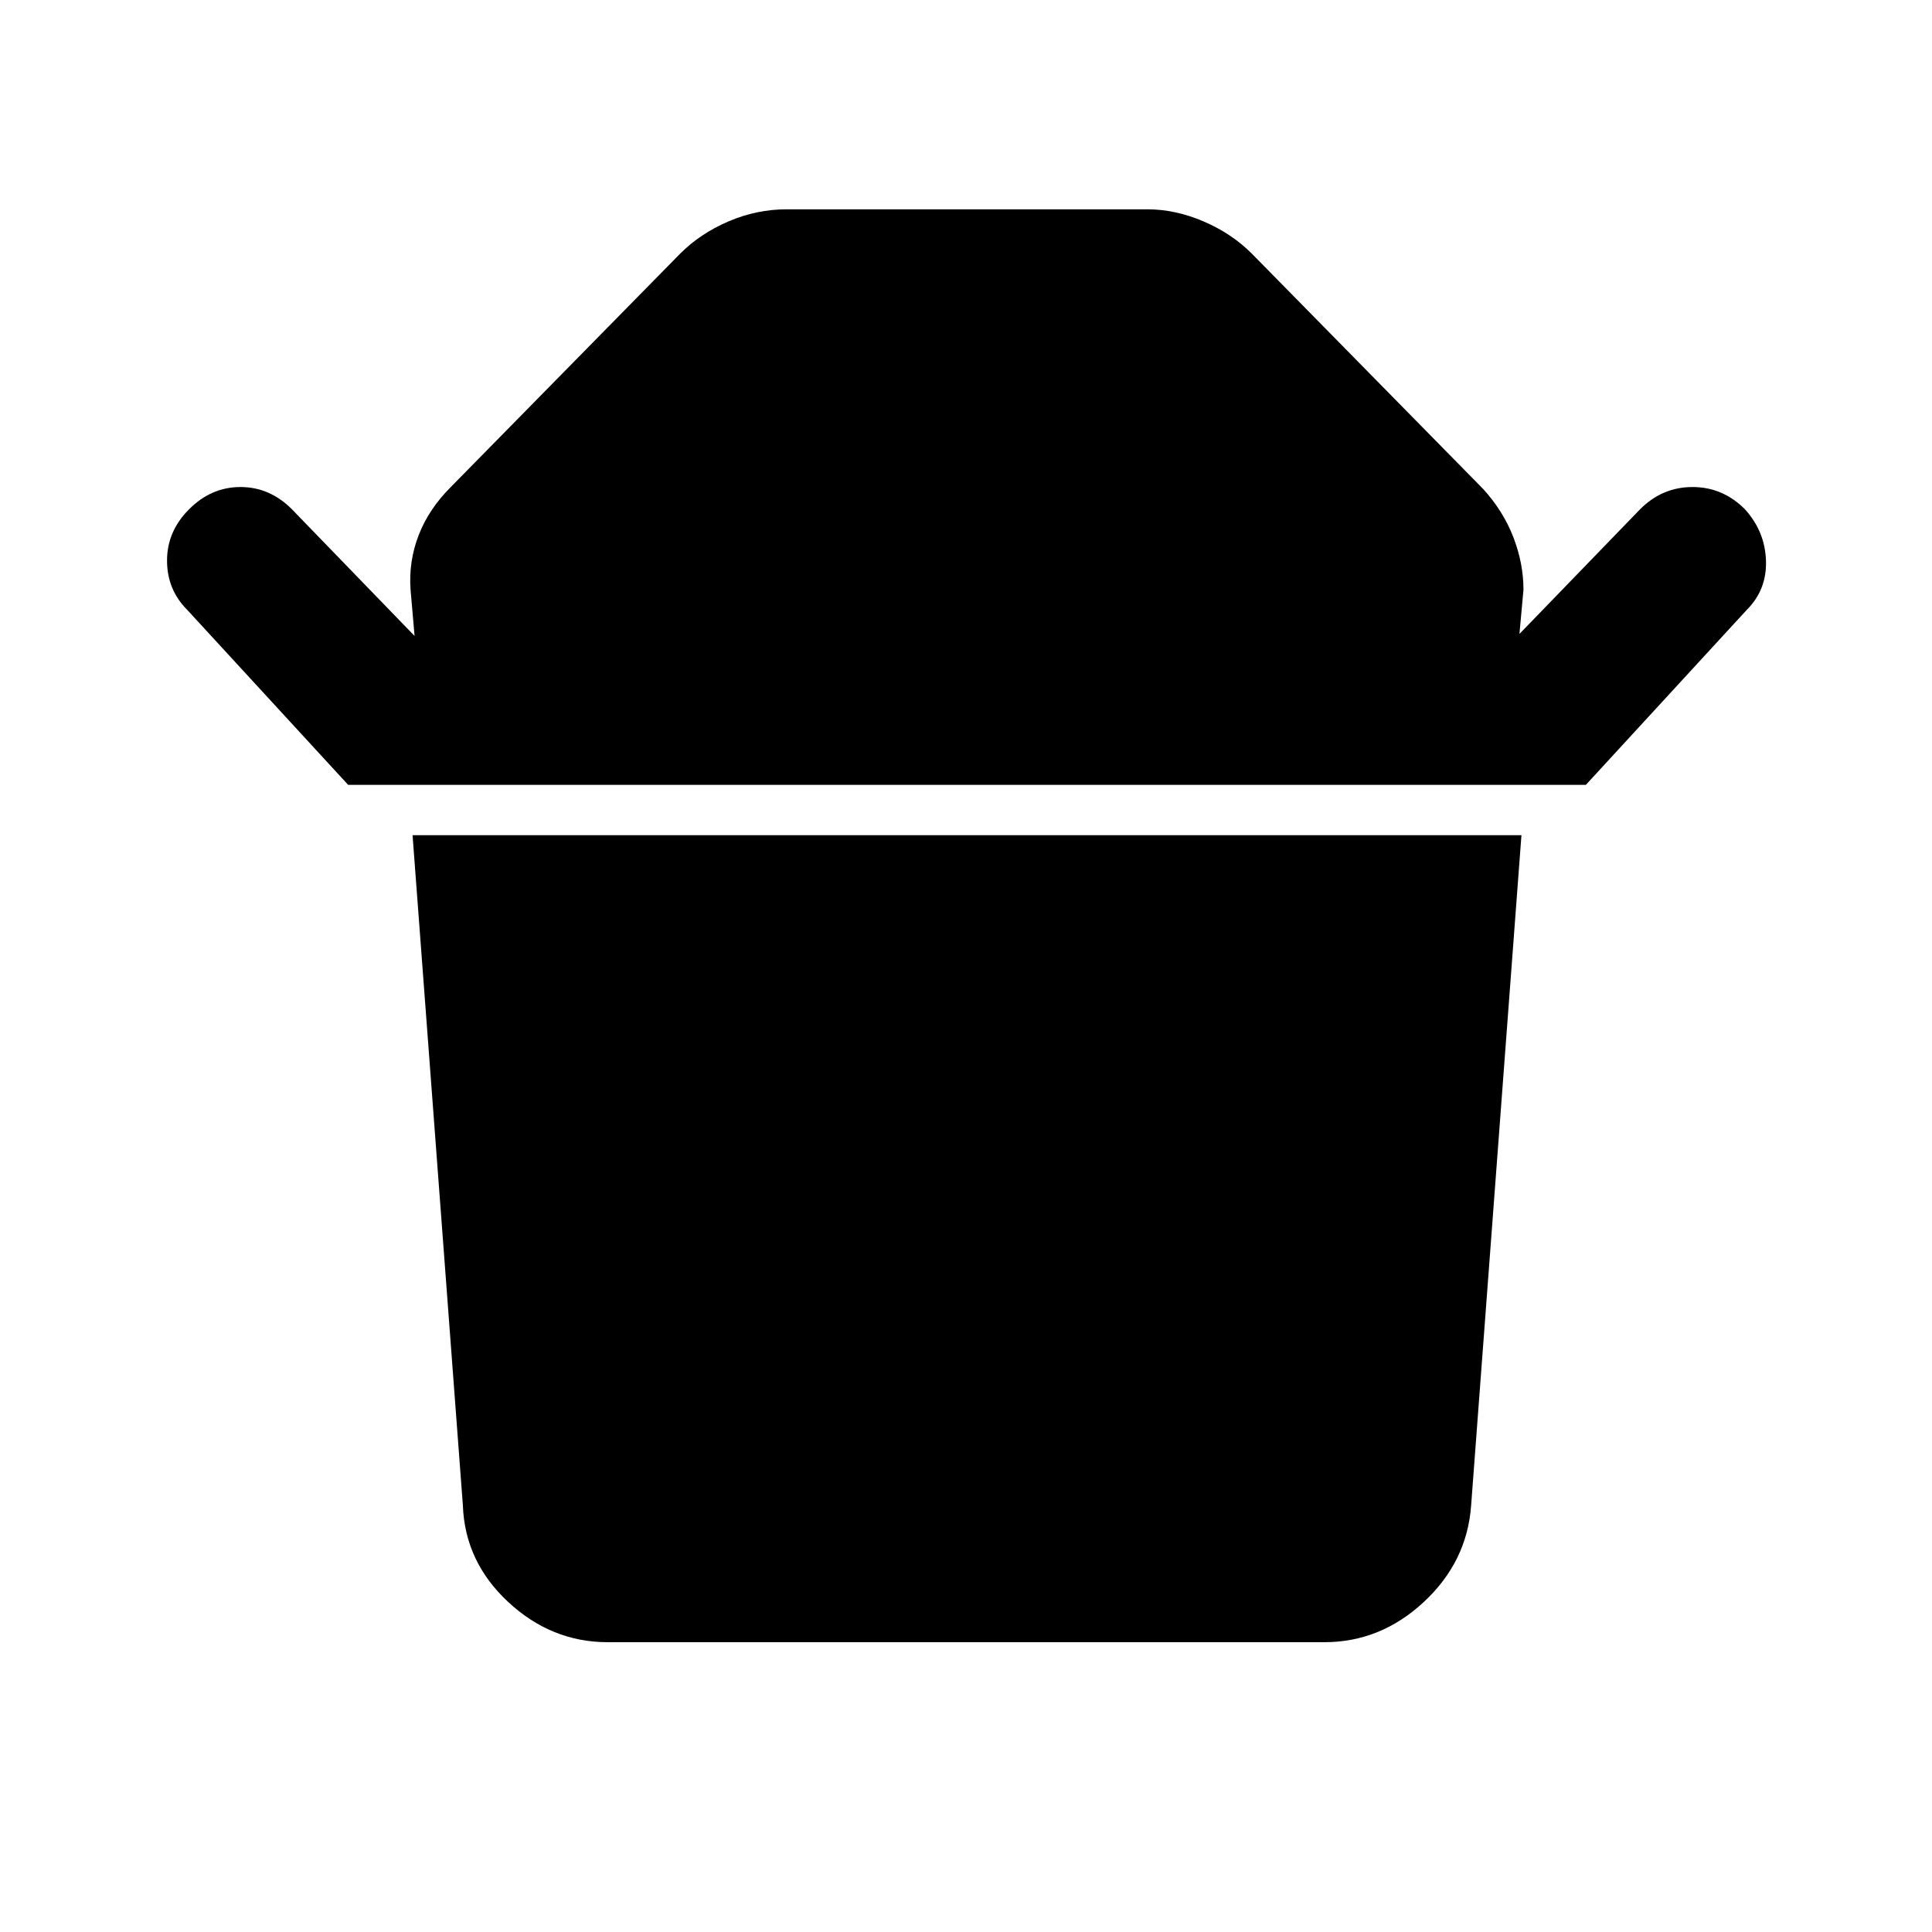 <svg xmlns="http://www.w3.org/2000/svg" height="48" viewBox="0 -960 960 960" width="48"><path d="m173-570-80-87q-10-10-10-24.5T94-707q11-11 25.5-11t25.5 11l61 63-2-23q-1-14 4-27t16-24l114-116q10-10 24-16t29-6h179q14 0 28 6t24 16l115 117q10 11 15 24t5 26l-2 22 60-62q11-11 26-11t26 11q10 11 10.5 25.5T868-657l-80 87H173Zm485 426H302q-28 0-49.5-20T230-212l-25-333h551l-25 333q-2 28-23.5 48T658-144Z"/></svg>